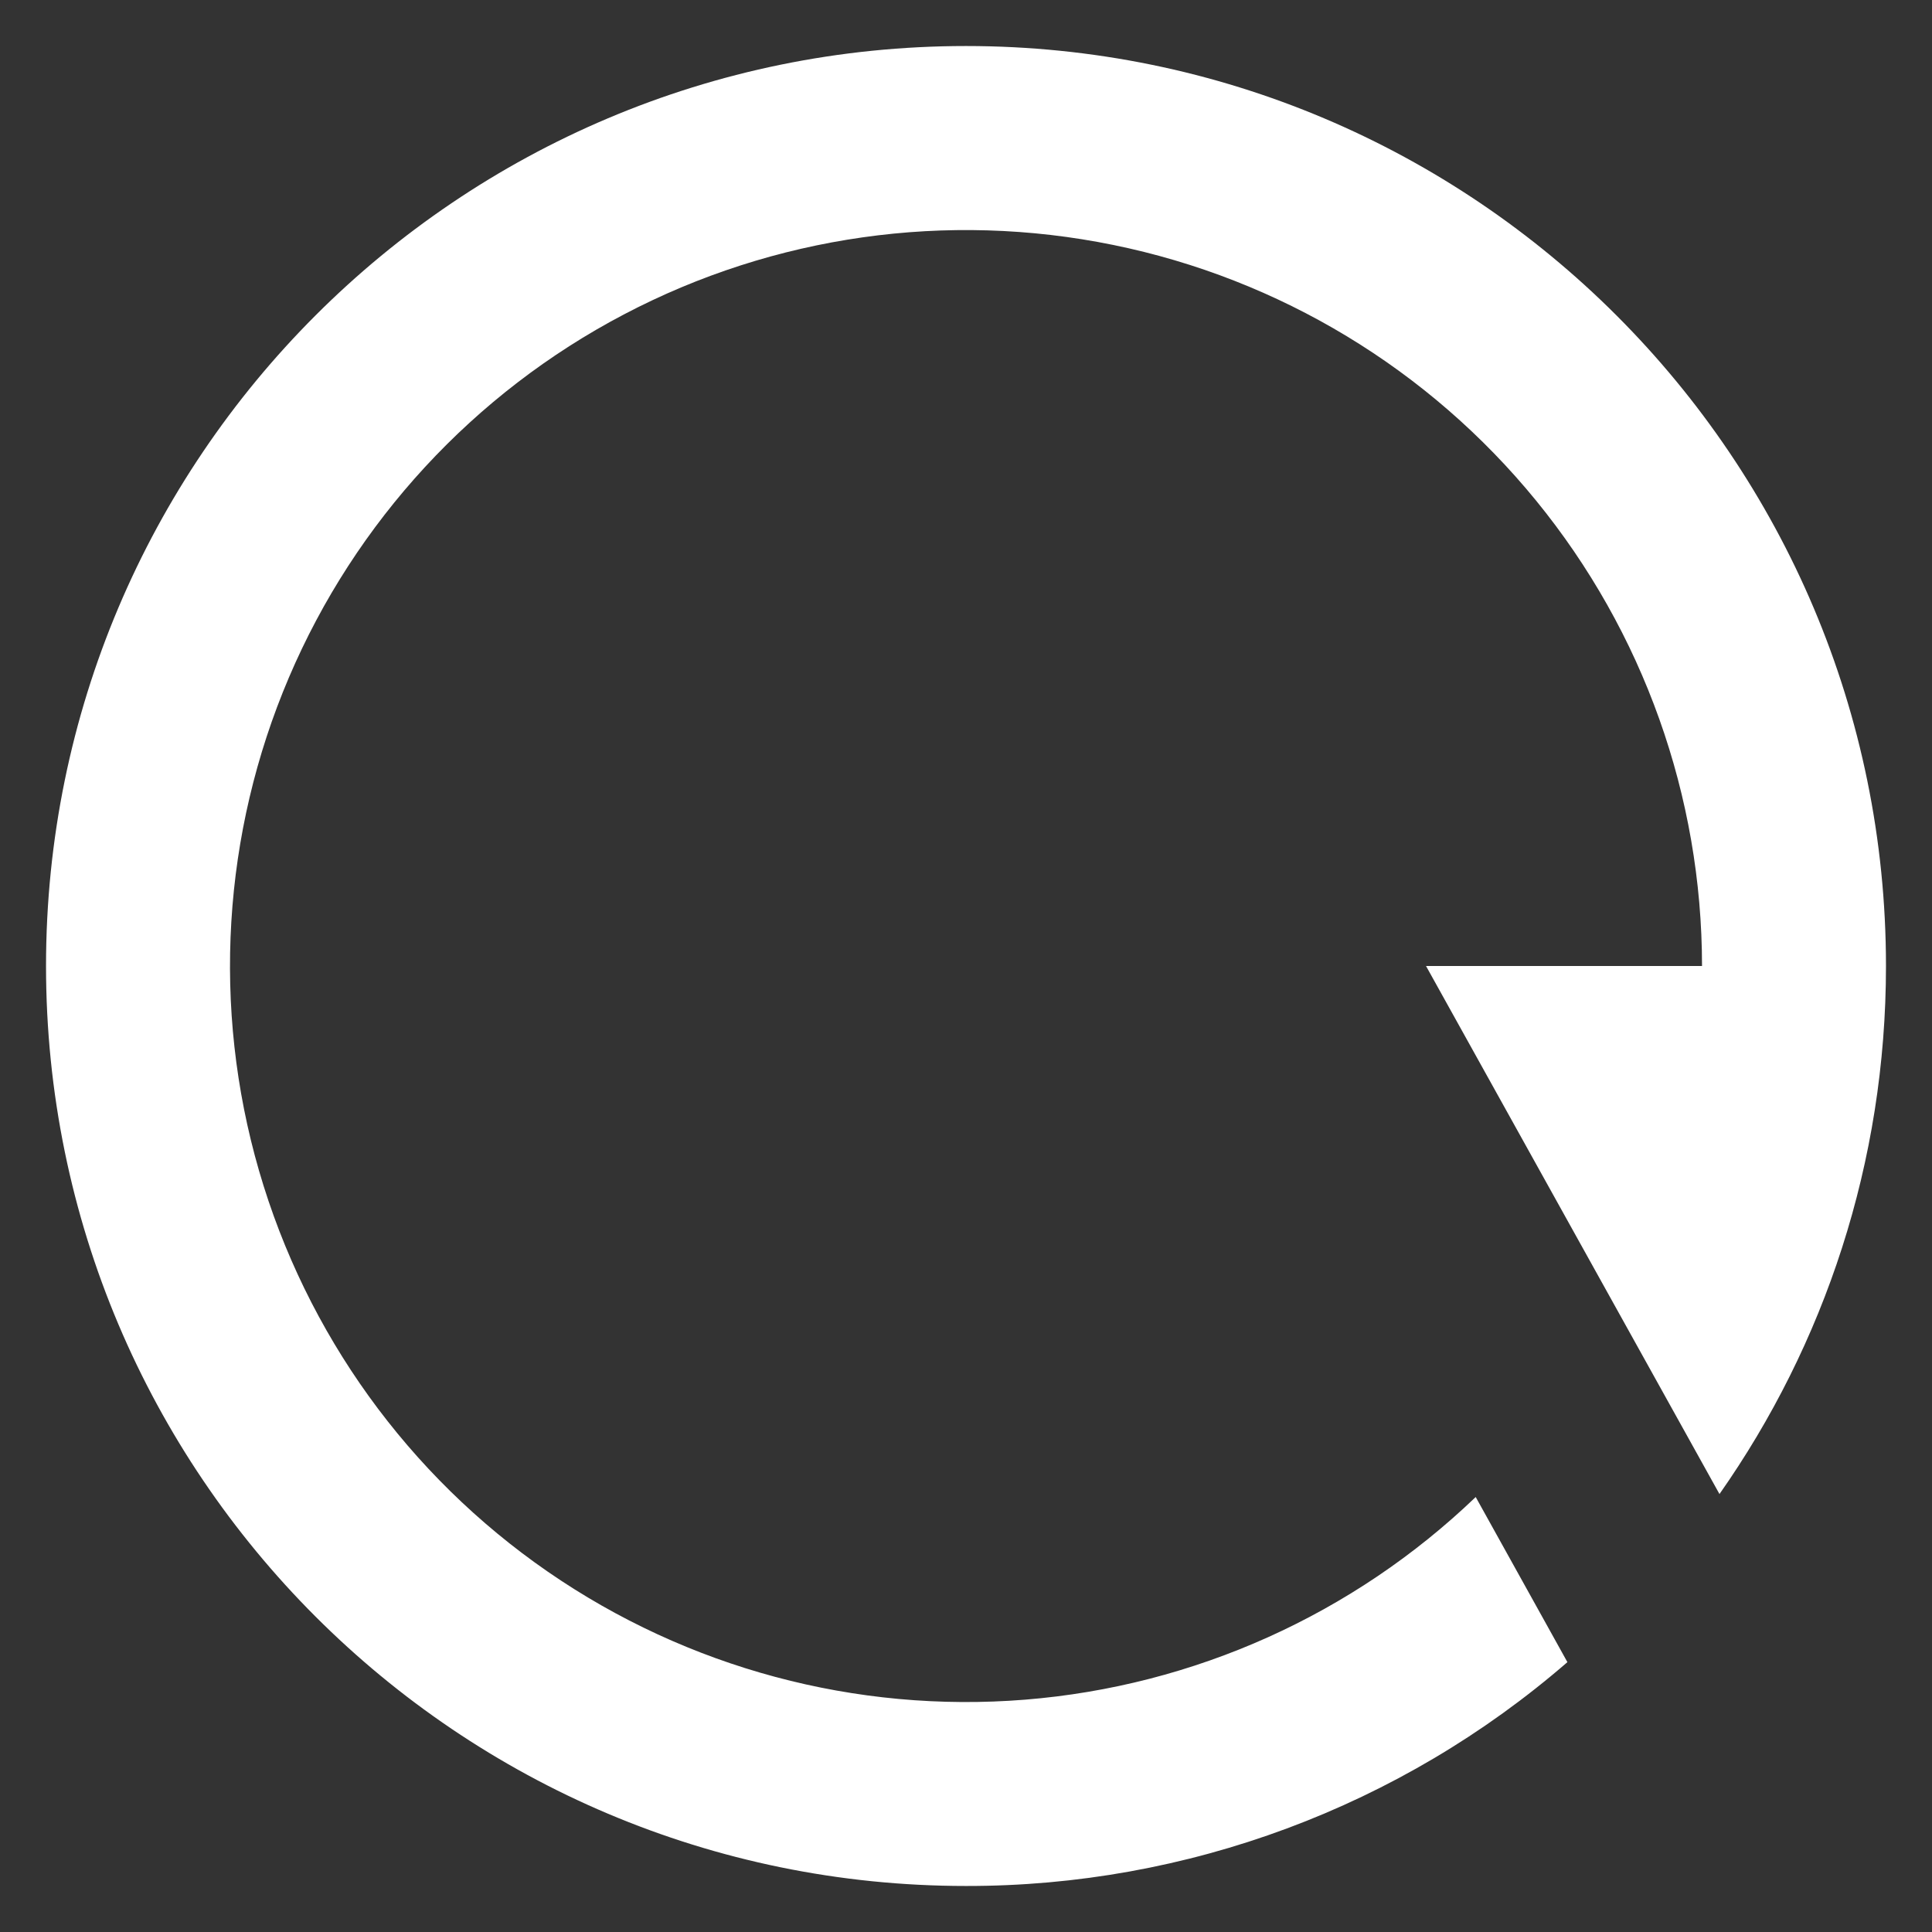 <svg width="28" height="28" viewBox="0 0 28 28" fill="none" xmlns="http://www.w3.org/2000/svg">
<rect x="0" y="0" width="28" height="28" fill="#333333" stroke="none"/>
<path id="Vector" d="M22.716 24.089C20.297 26.186 17.201 27.338 14 27.333C6.636 27.333 0.667 21.364 0.667 14C0.667 6.636 6.636 0.667 14 0.667C21.364 0.667 27.333 6.636 27.333 14C27.333 16.848 26.44 19.488 24.92 21.653L20.667 14H24.667C24.666 11.542 23.817 9.159 22.262 7.255C20.707 5.35 18.543 4.042 16.134 3.55C13.725 3.058 11.22 3.413 9.044 4.556C6.867 5.698 5.151 7.557 4.187 9.819C3.224 12.08 3.07 14.605 3.754 16.967C4.438 19.328 5.916 21.381 7.939 22.778C9.962 24.175 12.405 24.83 14.855 24.633C17.306 24.436 19.613 23.398 21.387 21.696L22.716 24.089Z" fill="white"/>
</svg>
